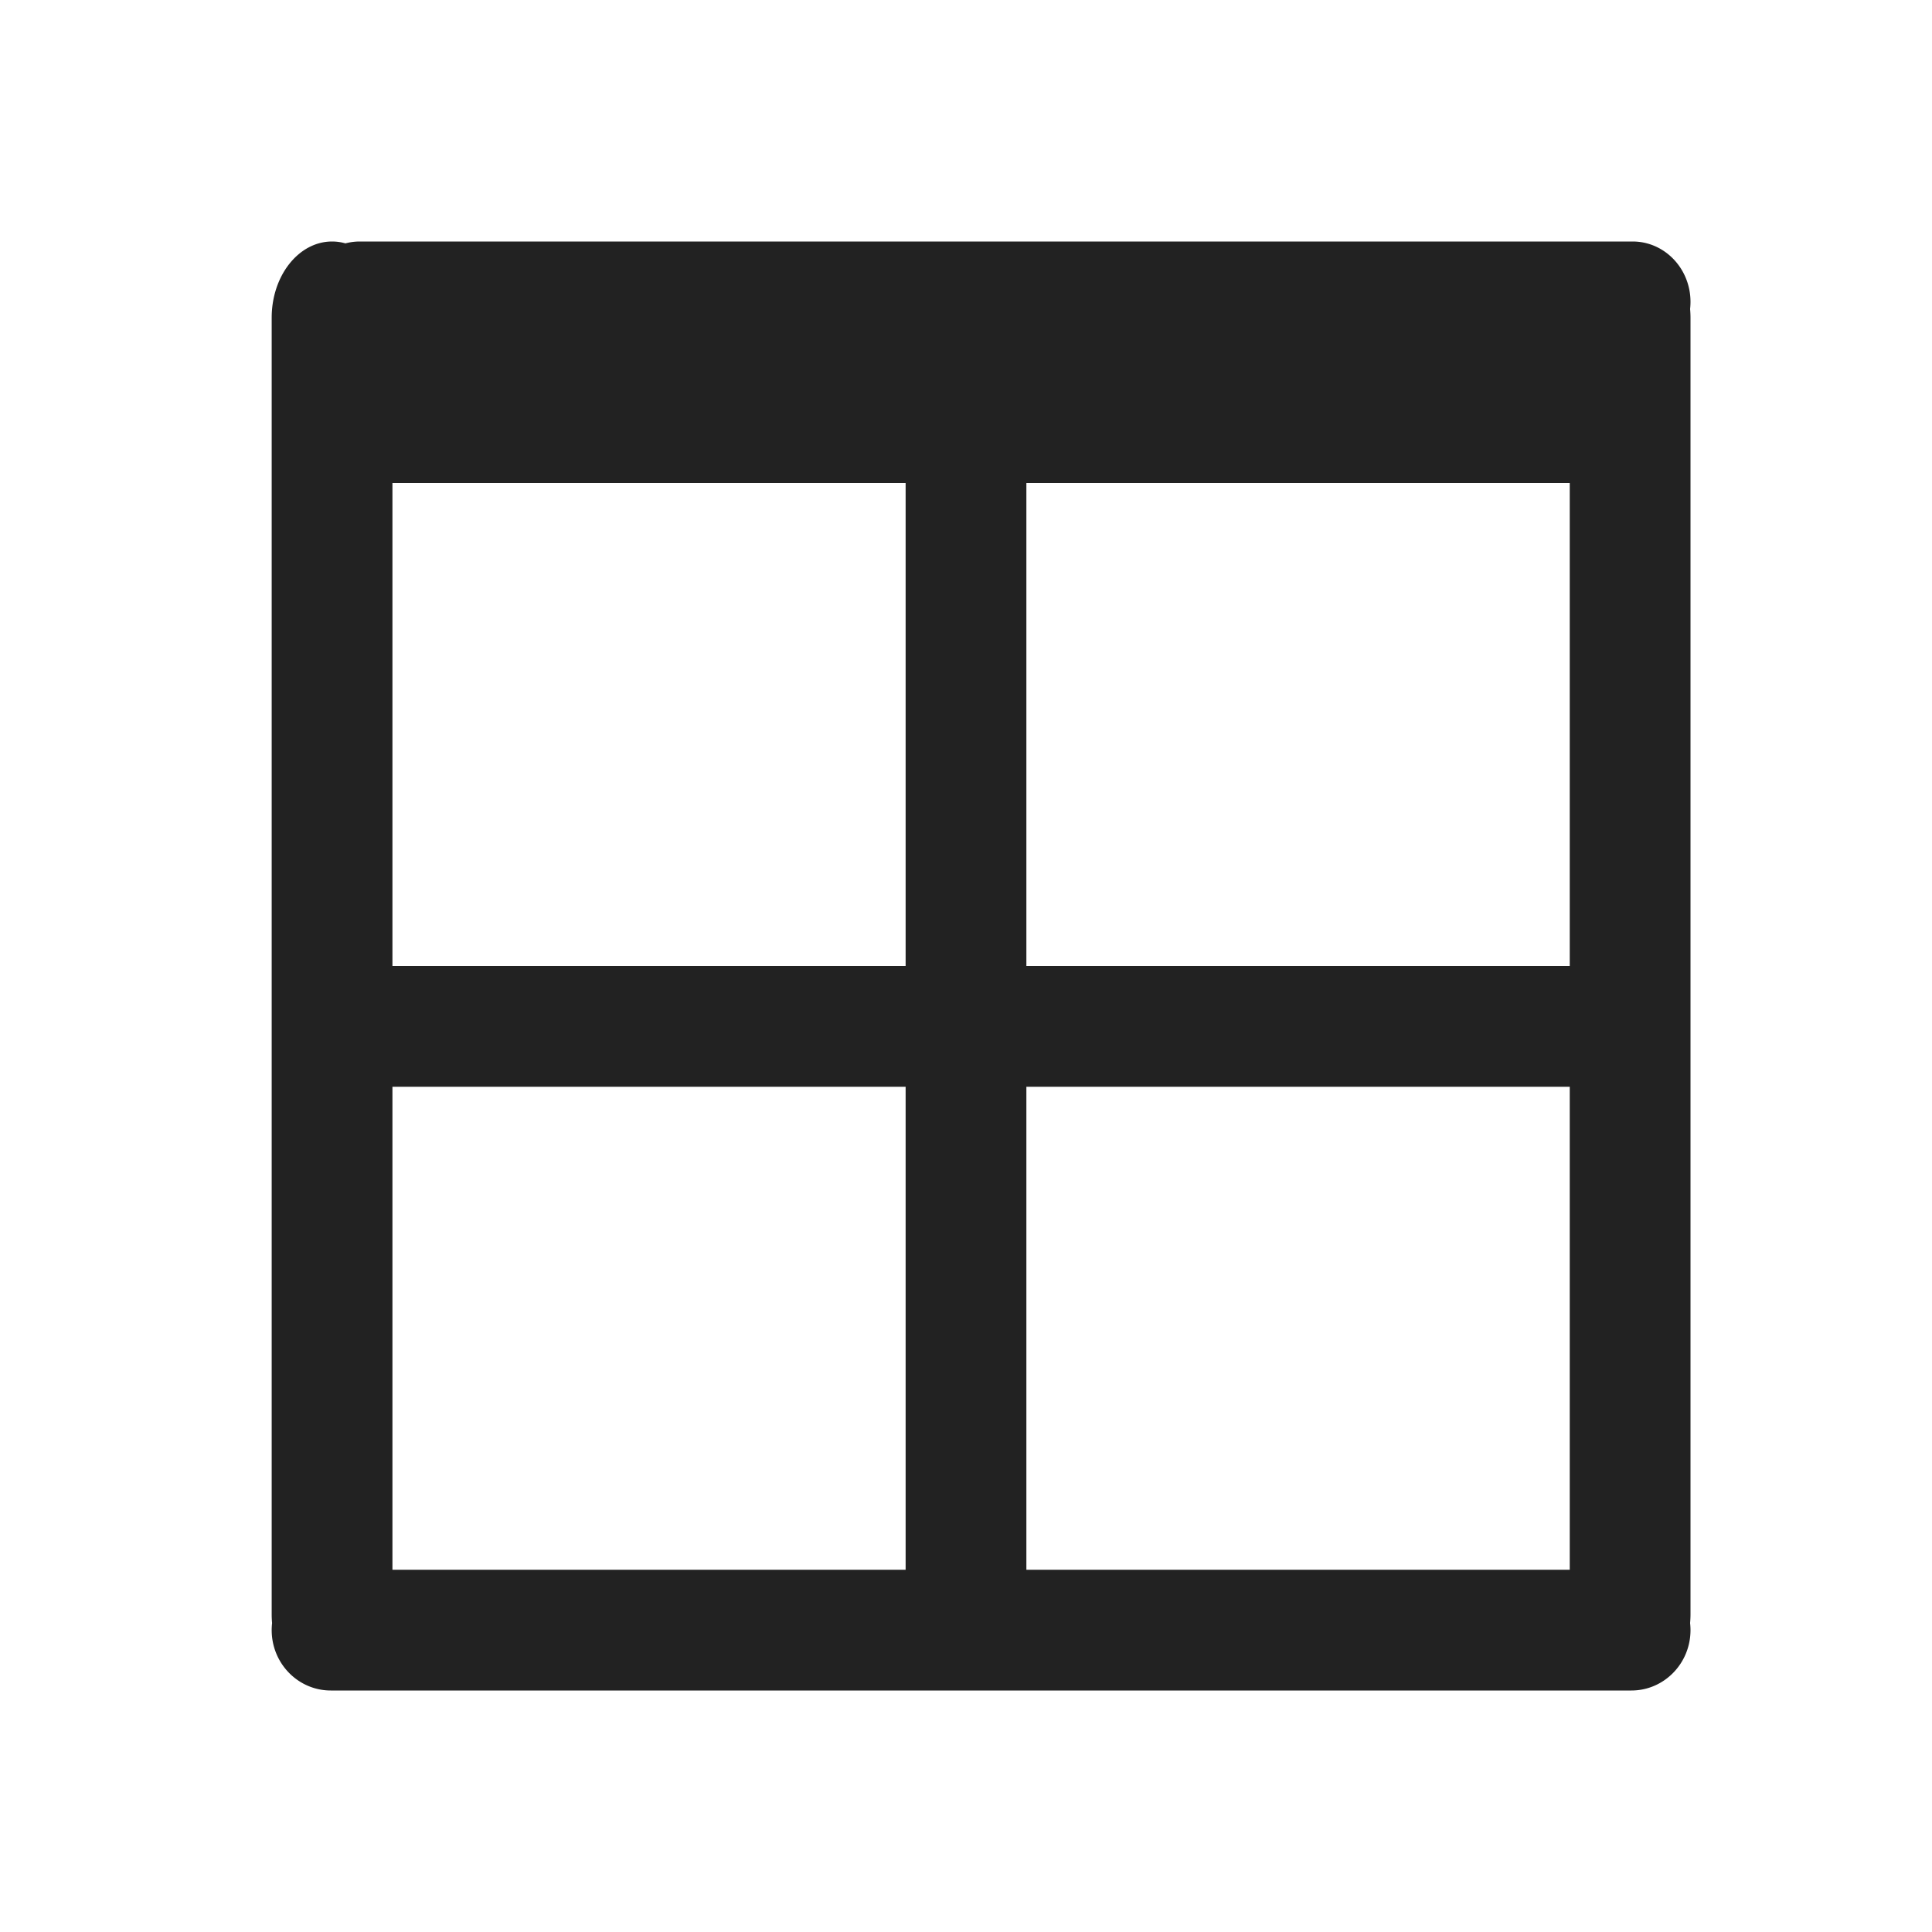 <svg width="64" height="64" fill="none" xmlns="http://www.w3.org/2000/svg"><path fill-rule="evenodd" clip-rule="evenodd" d="M56 53.474c0 .099-.005.196-.013.292.008.077.013.155.013.234 0 1.105-.877 2-1.958 2H10.958C9.877 56 9 55.105 9 54c0-.08.005-.157.013-.234A3.22 3.22 0 0 1 9 53.474V10.526C9 9.131 9.895 8 11 8c.152 0 .3.021.442.062.152-.04.31-.062.475-.062h42.166C55.142 8 56 8.895 56 10c0 .08-.005.158-.013.235.008.096.013.193.013.291v42.948ZM13 16v16h17V16H13Zm39 20H34v16h18V36Zm0-4H34V16h18v16Zm-39 4h17v16H13V36Z" fill="#222"/></svg>